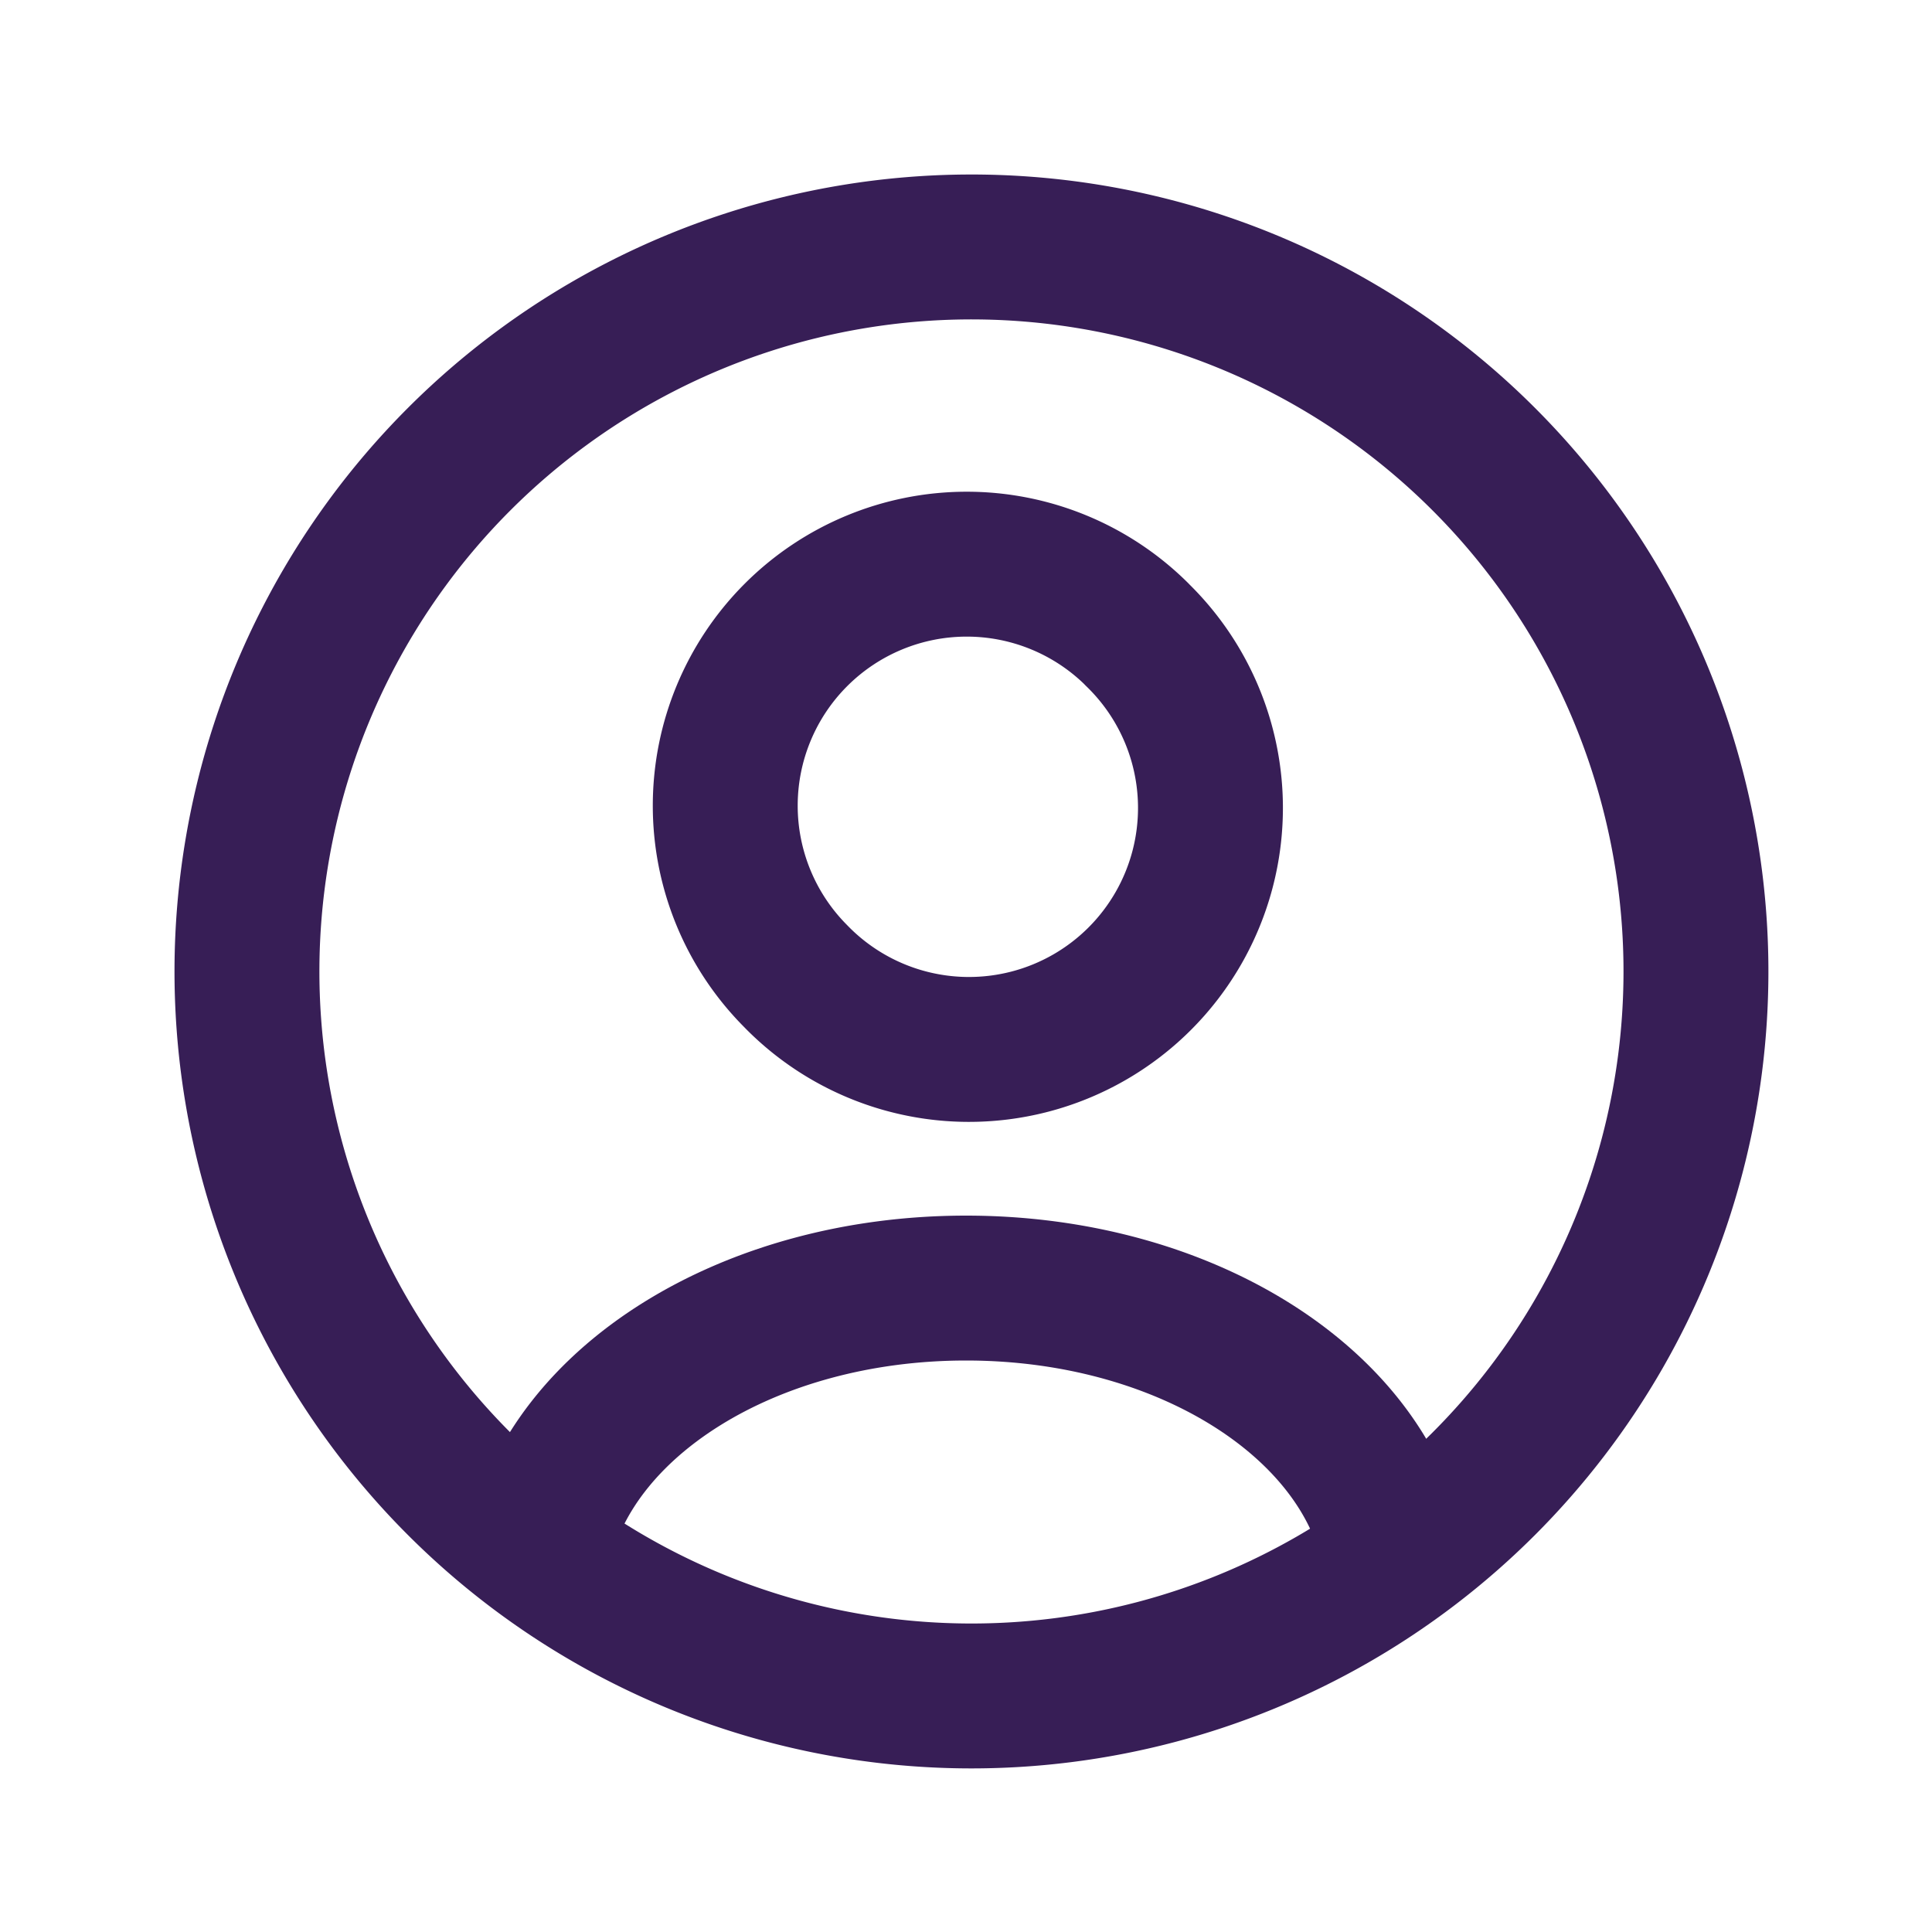 <svg width="20" height="20" fill="none" xmlns="http://www.w3.org/2000/svg"><path d="M15.303 4.697A7.5 7.5 0 1 1 4.697 15.303 7.5 7.5 0 0 1 15.303 4.697" stroke="#371E56" stroke-width="1.5" stroke-linecap="round" stroke-linejoin="round"/><path d="M14.423 16.048c-.32-1.534-2.168-2.714-4.422-2.714-2.255 0-4.103 1.18-4.423 2.714M11.768 6.566A2.5 2.5 0 1 1 8.232 10.1a2.5 2.5 0 0 1 3.536-3.535" stroke="#371E56" stroke-width="1.5" stroke-linecap="round" stroke-linejoin="round"/></svg>